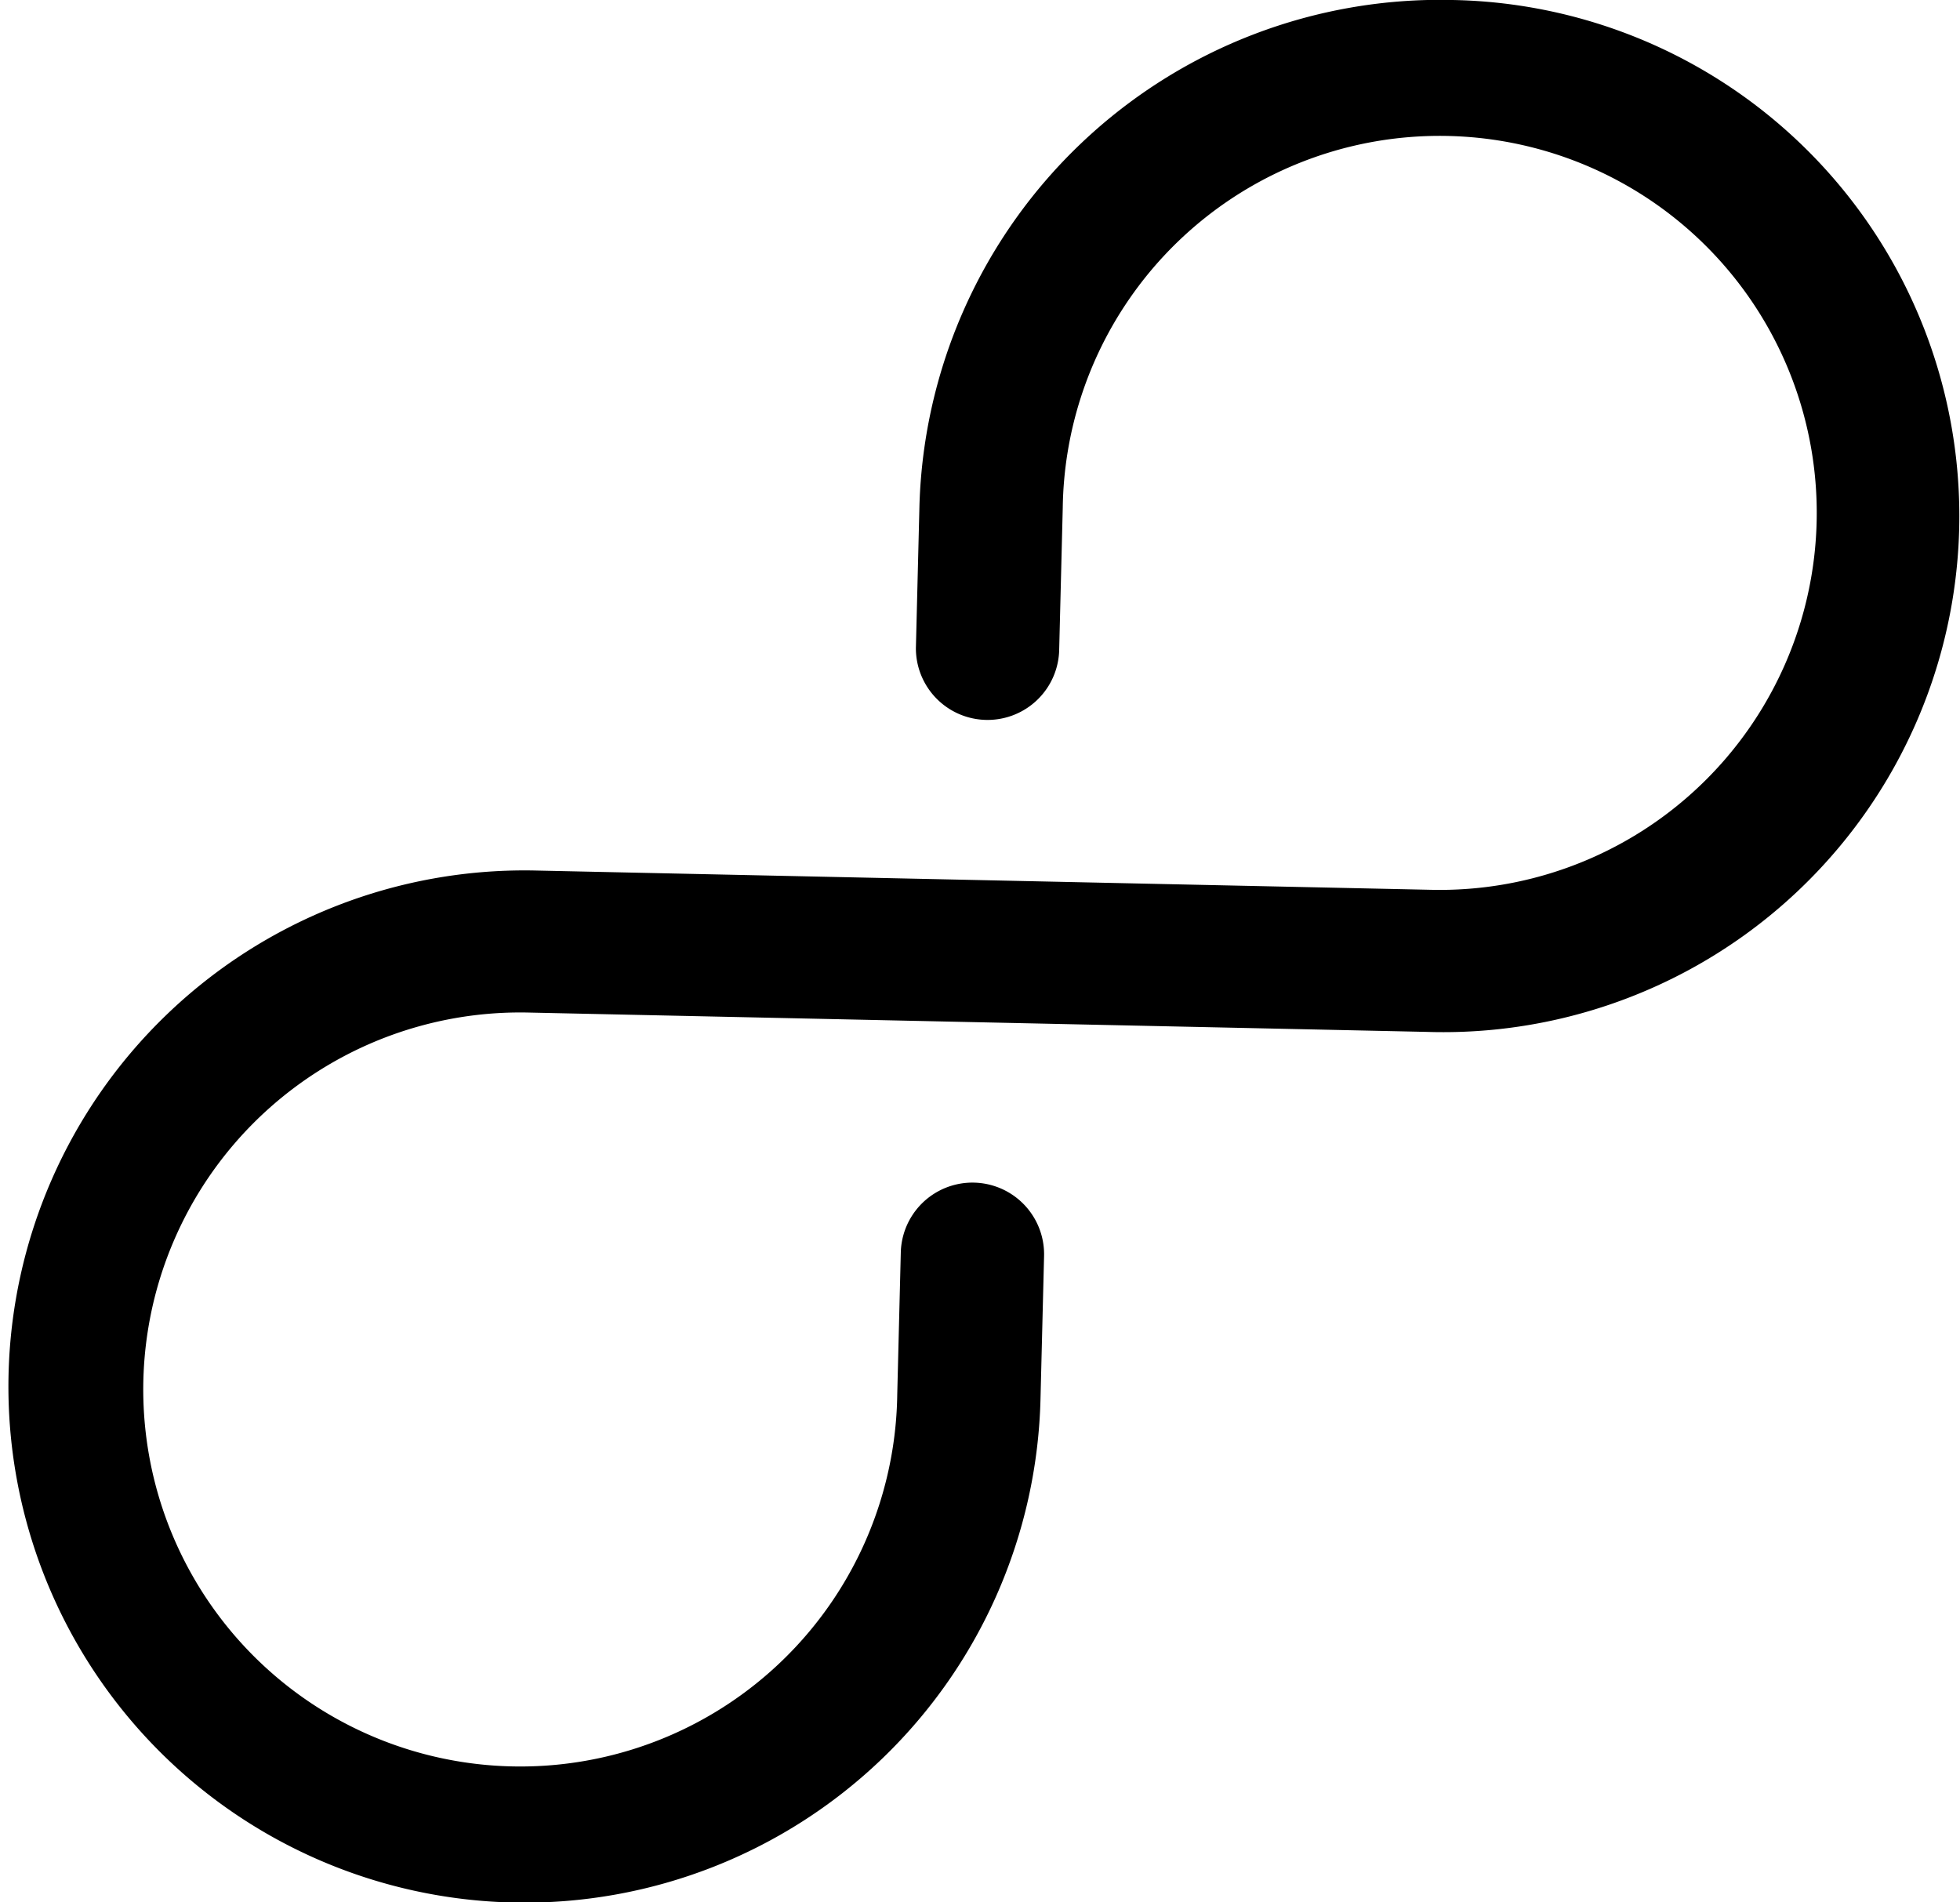 <svg xmlns="http://www.w3.org/2000/svg" width="68" height="66" viewBox="0 0 68 66"><g><g><path id="icon" class="cls-1" d="M335.393,1081a18.072,18.072,0,0,0-18.493,17.51l-0.124,4.97a2.486,2.486,0,0,0,4.97.11l0.125-4.97a13.08,13.08,0,1,1,12.752,13.25l-31.123-.67a17.906,17.906,0,1,0,17.6,18.29l0.123-4.92a2.486,2.486,0,0,0-4.971-.11l-0.123,4.92a13.08,13.08,0,1,1-12.752-13.25l31.123,0.67A17.906,17.906,0,1,0,335.393,1081Z" transform="translate(-285 -1081)"/></g></g></svg>
